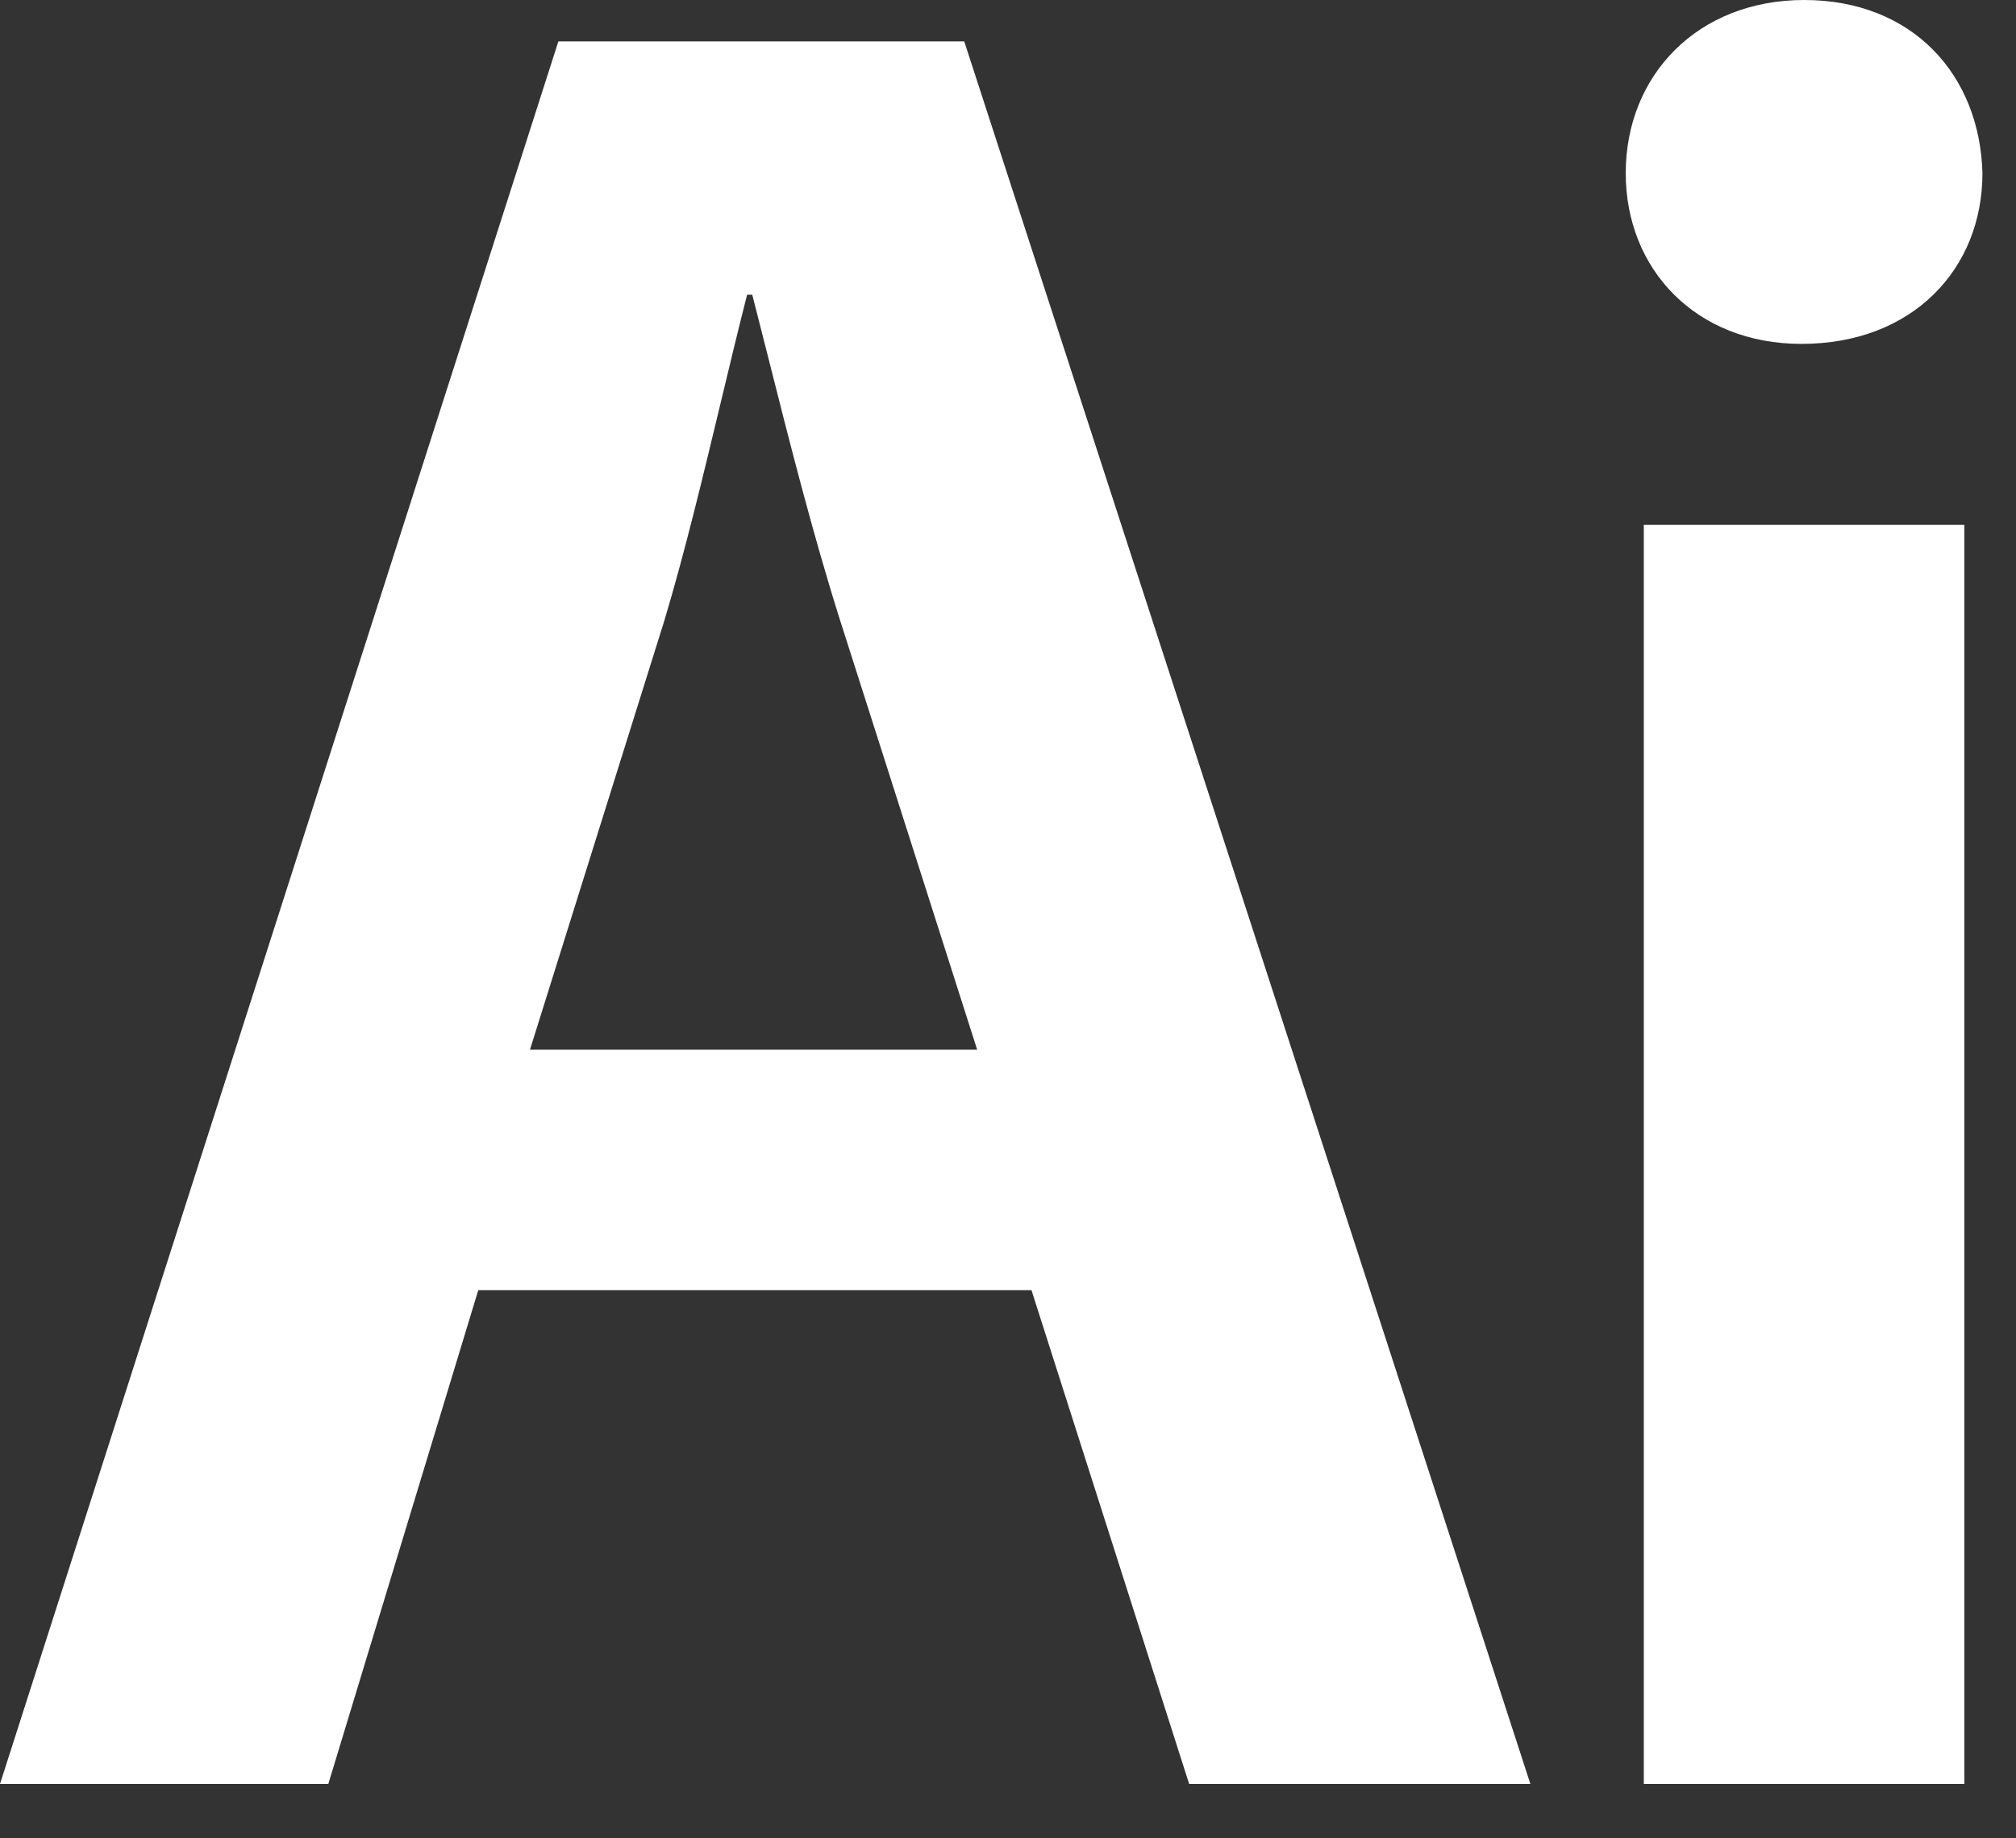 <svg width="34" height="31" viewBox="0 0 34 31" fill="none" xmlns="http://www.w3.org/2000/svg">
<rect x="0" y="0" width="34" height="31" fill="#333333" stroke="none"/>
<path d="M33.129 8.85V30.083H27.723V8.85H33.129Z" fill="white"/>
<path d="M27.418 2.921C27.418 1.264 28.638 0 30.426 0C32.257 0 33.391 1.264 33.434 2.921C33.434 4.534 32.257 5.799 30.382 5.799C28.595 5.799 27.418 4.534 27.418 2.921Z" fill="white"/>
<path fill-rule="evenodd" clip-rule="evenodd" d="M20.055 30.083L17.396 21.756H8.066L5.537 30.083H0L9.417 0.698H16.262L25.81 30.083H20.055ZM11.205 10.463L8.938 17.701H16.48L14.169 10.463C13.711 9.017 13.309 7.427 12.942 5.972C12.855 5.63 12.77 5.294 12.687 4.97H12.6C12.451 5.553 12.302 6.176 12.149 6.814C11.855 8.038 11.549 9.317 11.205 10.463Z" fill="white"/>
</svg>
